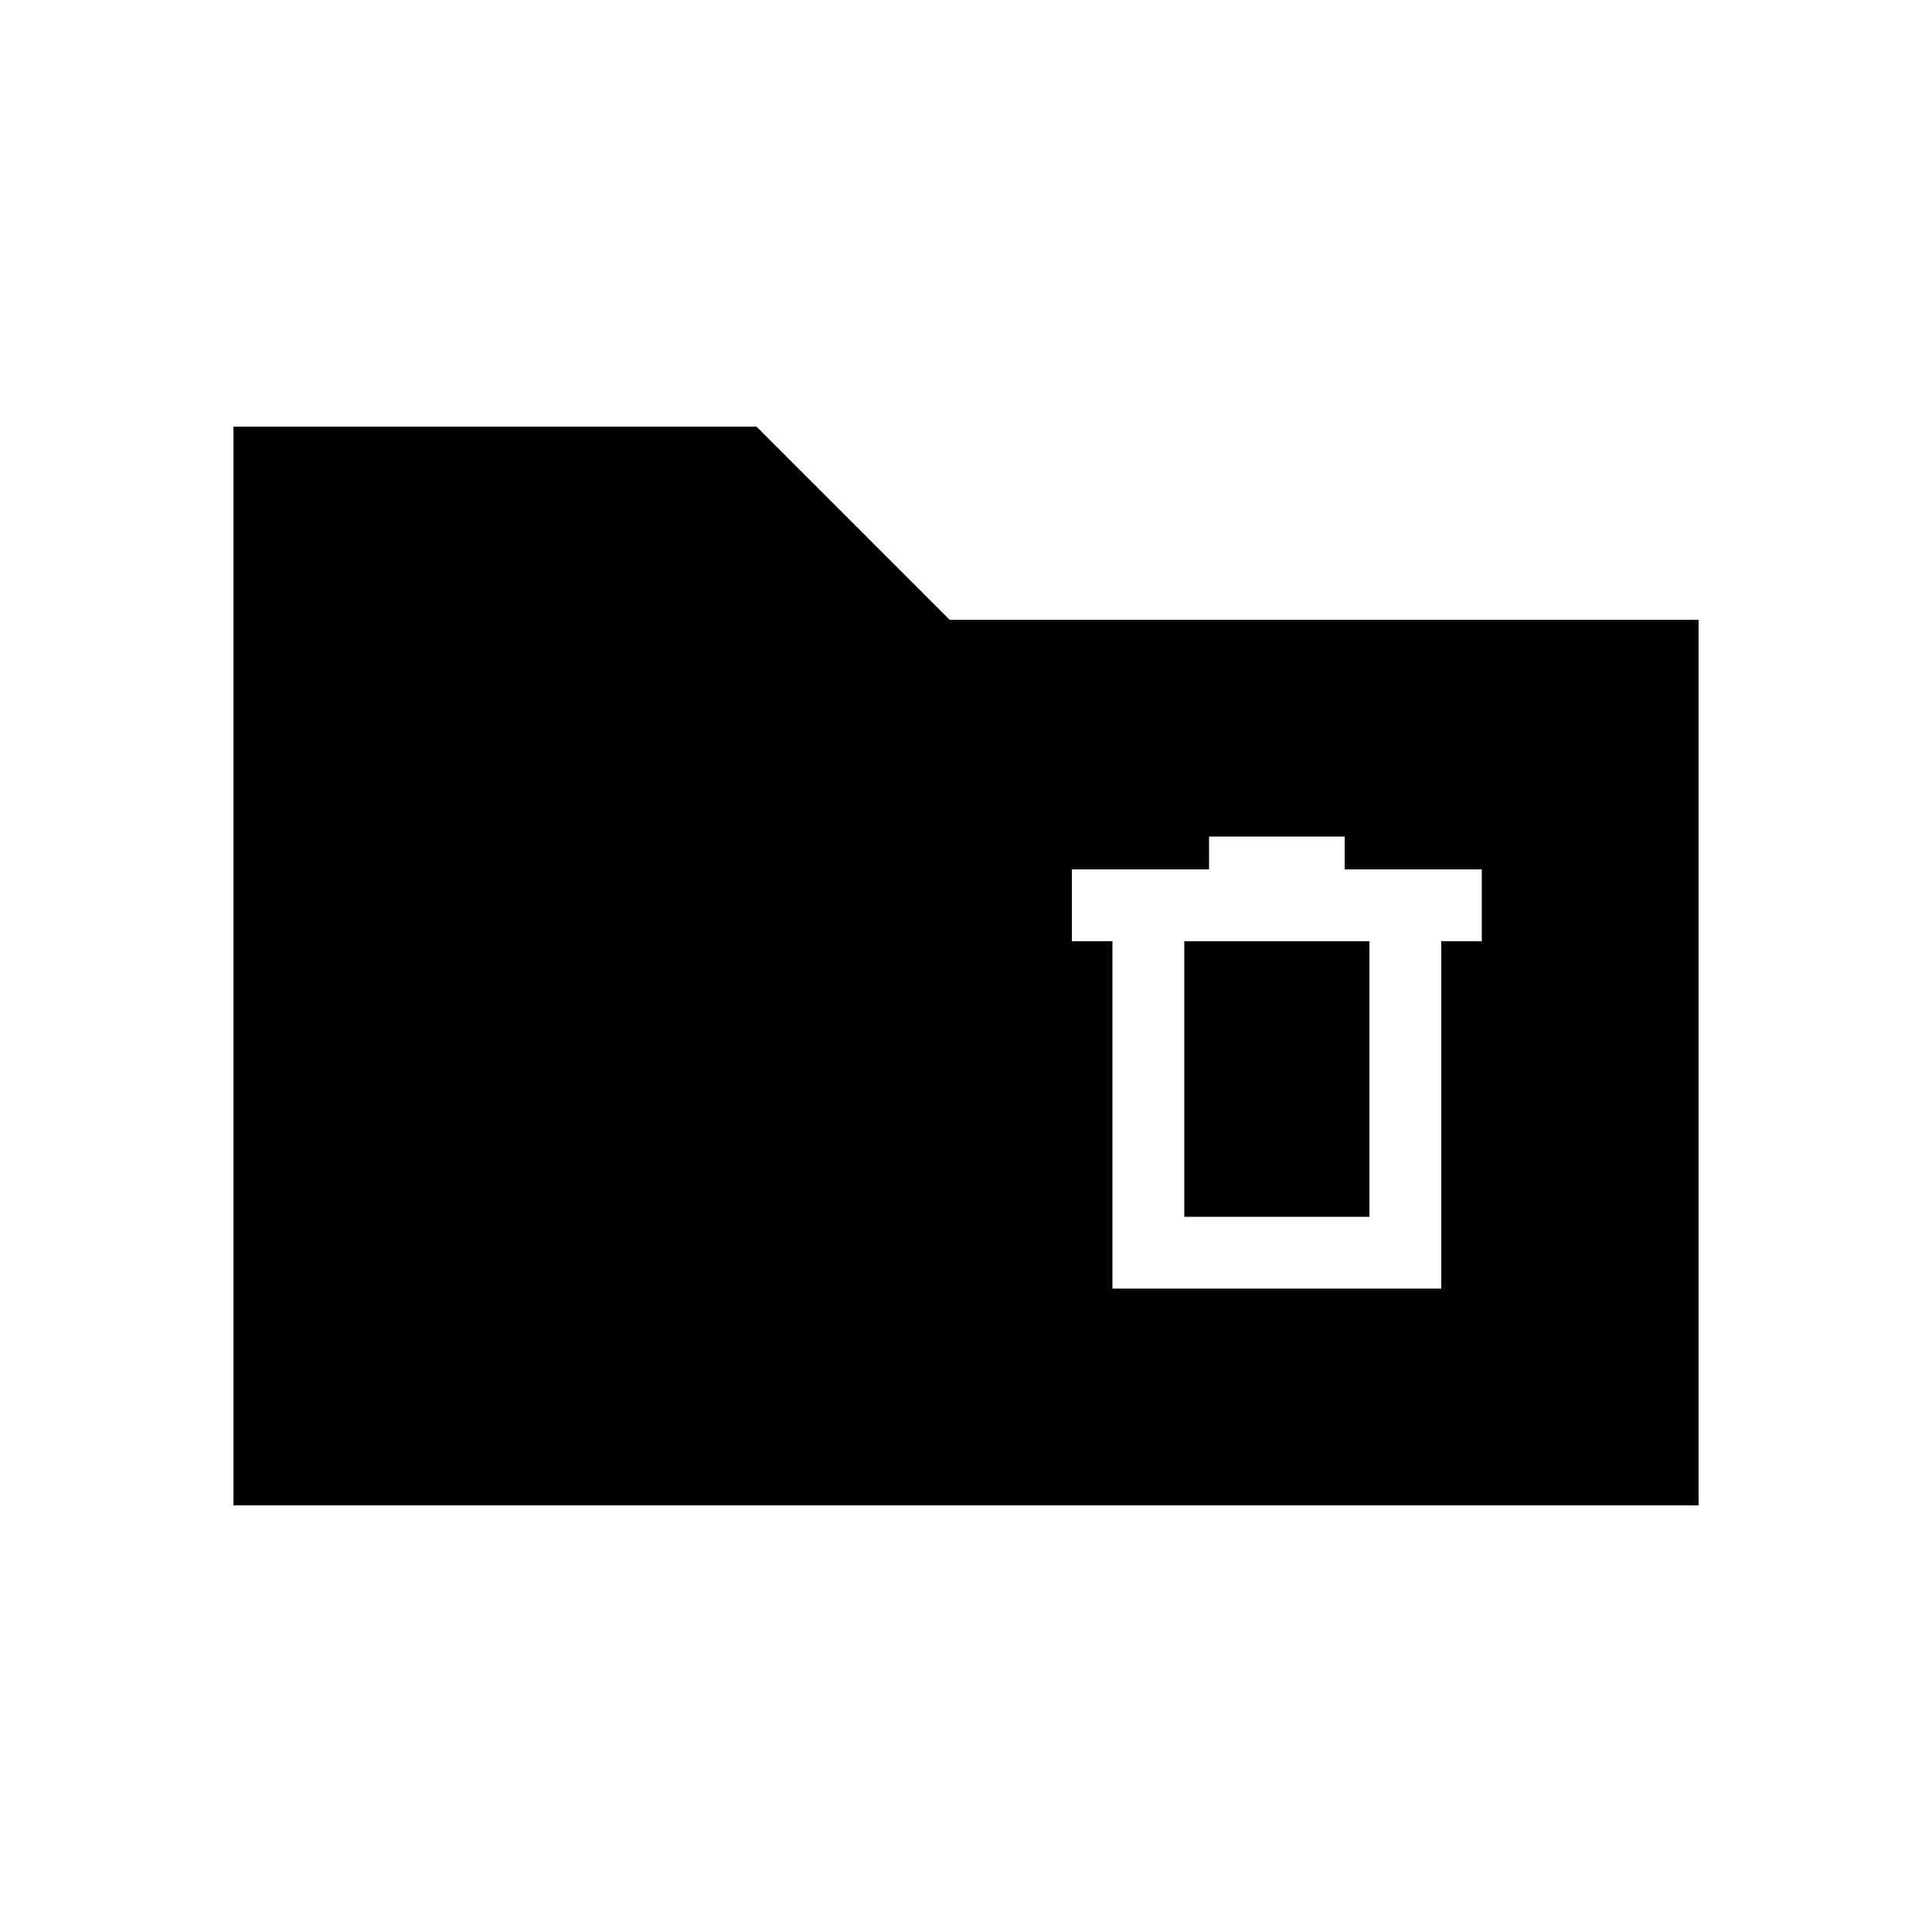 <svg xmlns="http://www.w3.org/2000/svg" height="20" viewBox="0 -960 960 960" width="20"><path d="M116.001-212.001v-535.998h259.921l96 96h372.077v439.998H116.001Zm436.768-107.692h163.385v-172.616h20.153V-528h-68.153v-16.307h-67.385V-528h-68.153v35.691h20.153v172.616Zm35.692-35.691v-136.925h92.001v136.925h-92.001Z"/></svg>